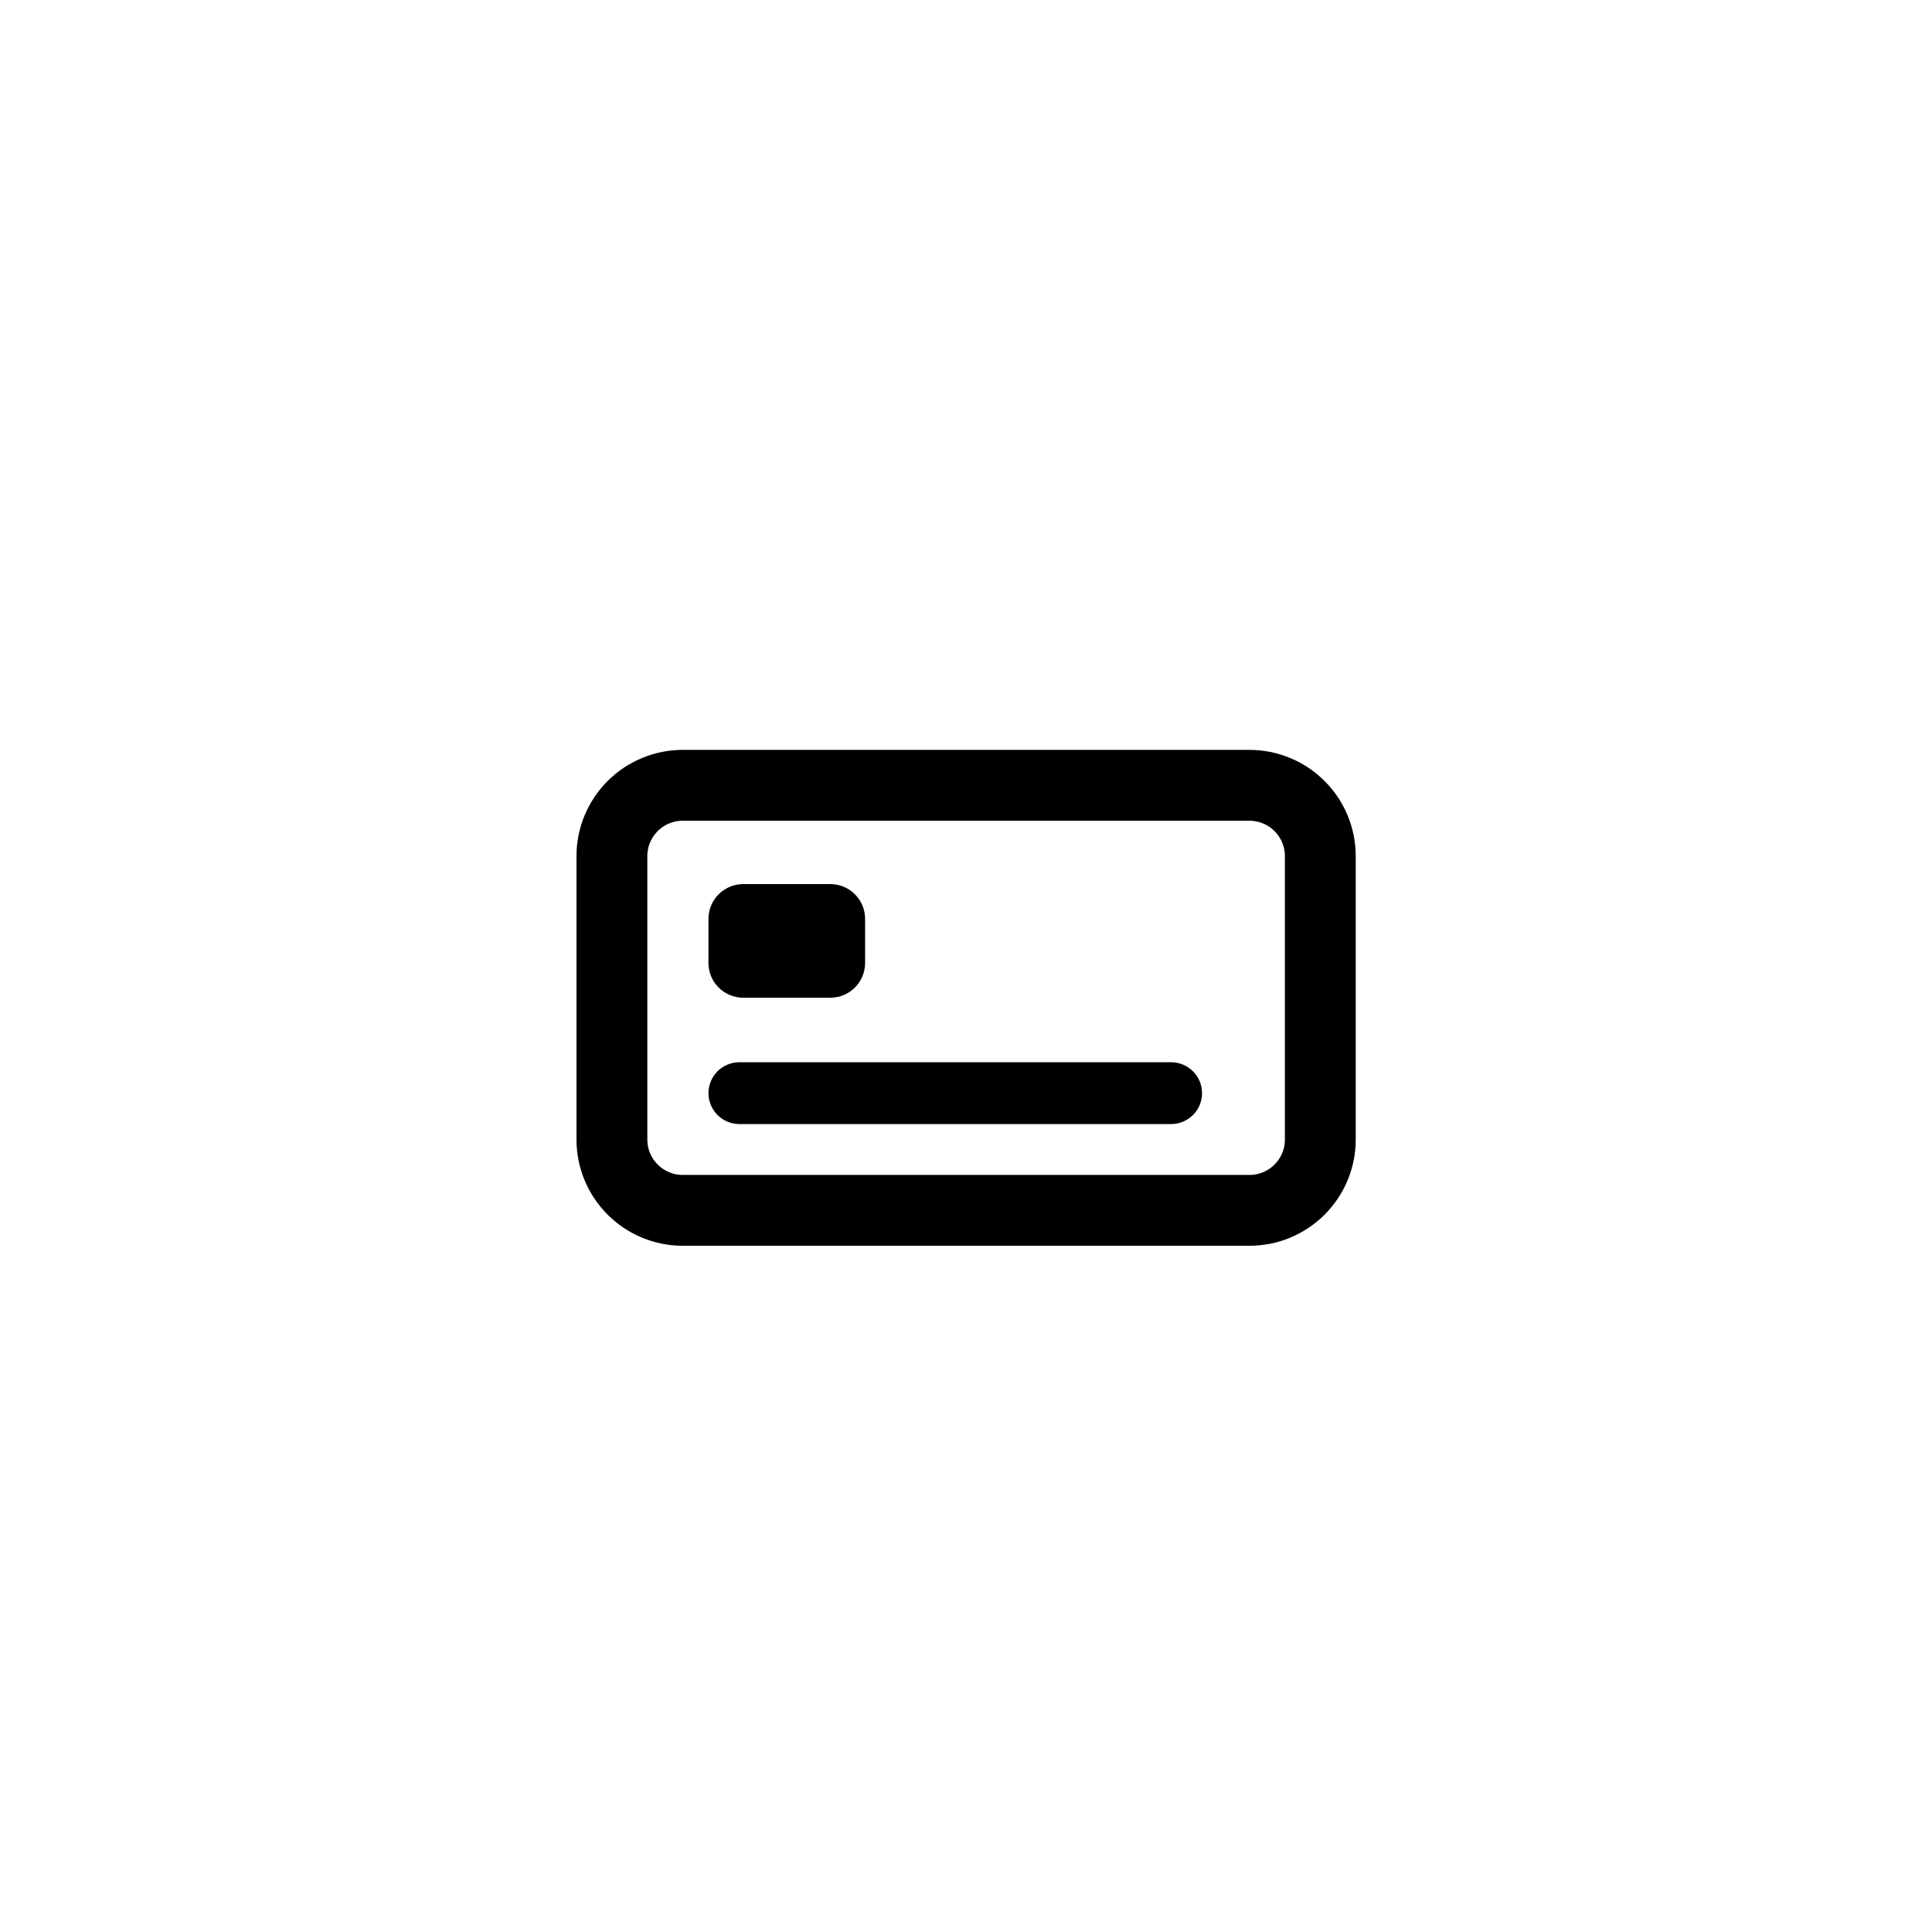 <svg xmlns="http://www.w3.org/2000/svg" xmlns:xlink="http://www.w3.org/1999/xlink" width="500" zoomAndPan="magnify" viewBox="0 0 375 375" height="500" preserveAspectRatio="xMidYMid meet" version="1.2"><defs><clipPath id="822967631c"><path d="M 137.512 171.602 L 167.922 171.602 L 167.922 193.656 L 137.512 193.656 Z M 137.512 171.602 "/></clipPath><clipPath id="10f4adea39"><path d="M 144.262 171.602 L 161.164 171.602 C 164.895 171.602 167.914 174.625 167.914 178.352 L 167.914 186.906 C 167.914 190.637 164.895 193.656 161.164 193.656 L 144.262 193.656 C 140.535 193.656 137.512 190.637 137.512 186.906 L 137.512 178.352 C 137.512 174.625 140.535 171.602 144.262 171.602 Z M 144.262 171.602 "/></clipPath><clipPath id="47e06f6a4c"><path d="M 137.512 206.18 L 233.324 206.18 L 233.324 218.18 L 137.512 218.18 Z M 137.512 206.18 "/></clipPath><clipPath id="4f81a86de0"><path d="M 143.512 206.18 L 227.312 206.18 C 228.906 206.18 230.43 206.812 231.559 207.938 C 232.684 209.062 233.312 210.59 233.312 212.18 C 233.312 213.773 232.684 215.297 231.559 216.422 C 230.43 217.547 228.906 218.18 227.312 218.18 L 143.512 218.18 C 141.922 218.18 140.395 217.547 139.27 216.422 C 138.145 215.297 137.512 213.773 137.512 212.18 C 137.512 210.59 138.145 209.062 139.27 207.938 C 140.395 206.812 141.922 206.18 143.512 206.18 Z M 143.512 206.18 "/></clipPath></defs><g id="c914ffeb91"><path style="fill:none;stroke-width:2;stroke-linecap:round;stroke-linejoin:round;stroke:#000000;stroke-opacity:1;stroke-miterlimit:4;" d="M 4 6 L 20 6 C 20.131 6 20.261 6.013 20.39 6.038 C 20.519 6.064 20.644 6.102 20.765 6.153 C 20.887 6.203 21.002 6.264 21.111 6.337 C 21.22 6.41 21.321 6.493 21.414 6.586 C 21.507 6.679 21.59 6.78 21.663 6.889 C 21.736 6.998 21.798 7.113 21.848 7.235 C 21.898 7.356 21.936 7.481 21.962 7.61 C 21.987 7.739 22 7.868 22 8 L 22 16 C 22 16.131 21.987 16.262 21.962 16.39 C 21.936 16.519 21.898 16.644 21.848 16.766 C 21.798 16.887 21.736 17.002 21.663 17.111 C 21.59 17.22 21.507 17.321 21.414 17.414 C 21.321 17.507 21.22 17.59 21.111 17.663 C 21.002 17.736 20.887 17.797 20.765 17.848 C 20.644 17.898 20.519 17.936 20.39 17.962 C 20.261 17.987 20.131 18 20 18 L 4 18 C 3.869 18 3.738 17.987 3.61 17.962 C 3.481 17.936 3.356 17.898 3.234 17.848 C 3.113 17.797 2.998 17.736 2.889 17.663 C 2.78 17.59 2.679 17.507 2.586 17.414 C 2.493 17.321 2.41 17.22 2.337 17.111 C 2.264 17.002 2.203 16.887 2.152 16.766 C 2.102 16.644 2.064 16.519 2.038 16.39 C 2.013 16.262 2 16.131 2 16 L 2 8 C 2 7.868 2.013 7.739 2.038 7.61 C 2.064 7.481 2.102 7.356 2.152 7.235 C 2.203 7.113 2.264 6.998 2.337 6.889 C 2.41 6.78 2.493 6.679 2.586 6.586 C 2.679 6.493 2.78 6.41 2.889 6.337 C 2.998 6.264 3.113 6.203 3.234 6.153 C 3.356 6.102 3.481 6.064 3.61 6.038 C 3.738 6.013 3.869 6 4 6 Z M 4 6 " transform="matrix(6.875,0,0,6.875,105.021,111.178)"/><g clip-rule="nonzero" clip-path="url(#822967631c)"><g clip-rule="nonzero" clip-path="url(#10f4adea39)"><path style=" stroke:none;fill-rule:nonzero;fill:#000000;fill-opacity:1;" d="M 137.512 171.602 L 167.922 171.602 L 167.922 193.656 L 137.512 193.656 Z M 137.512 171.602 "/></g></g><g clip-rule="nonzero" clip-path="url(#47e06f6a4c)"><g clip-rule="nonzero" clip-path="url(#4f81a86de0)"><path style=" stroke:none;fill-rule:nonzero;fill:#000000;fill-opacity:1;" d="M 137.512 206.18 L 233.324 206.18 L 233.324 218.18 L 137.512 218.18 Z M 137.512 206.18 "/></g></g></g></svg>